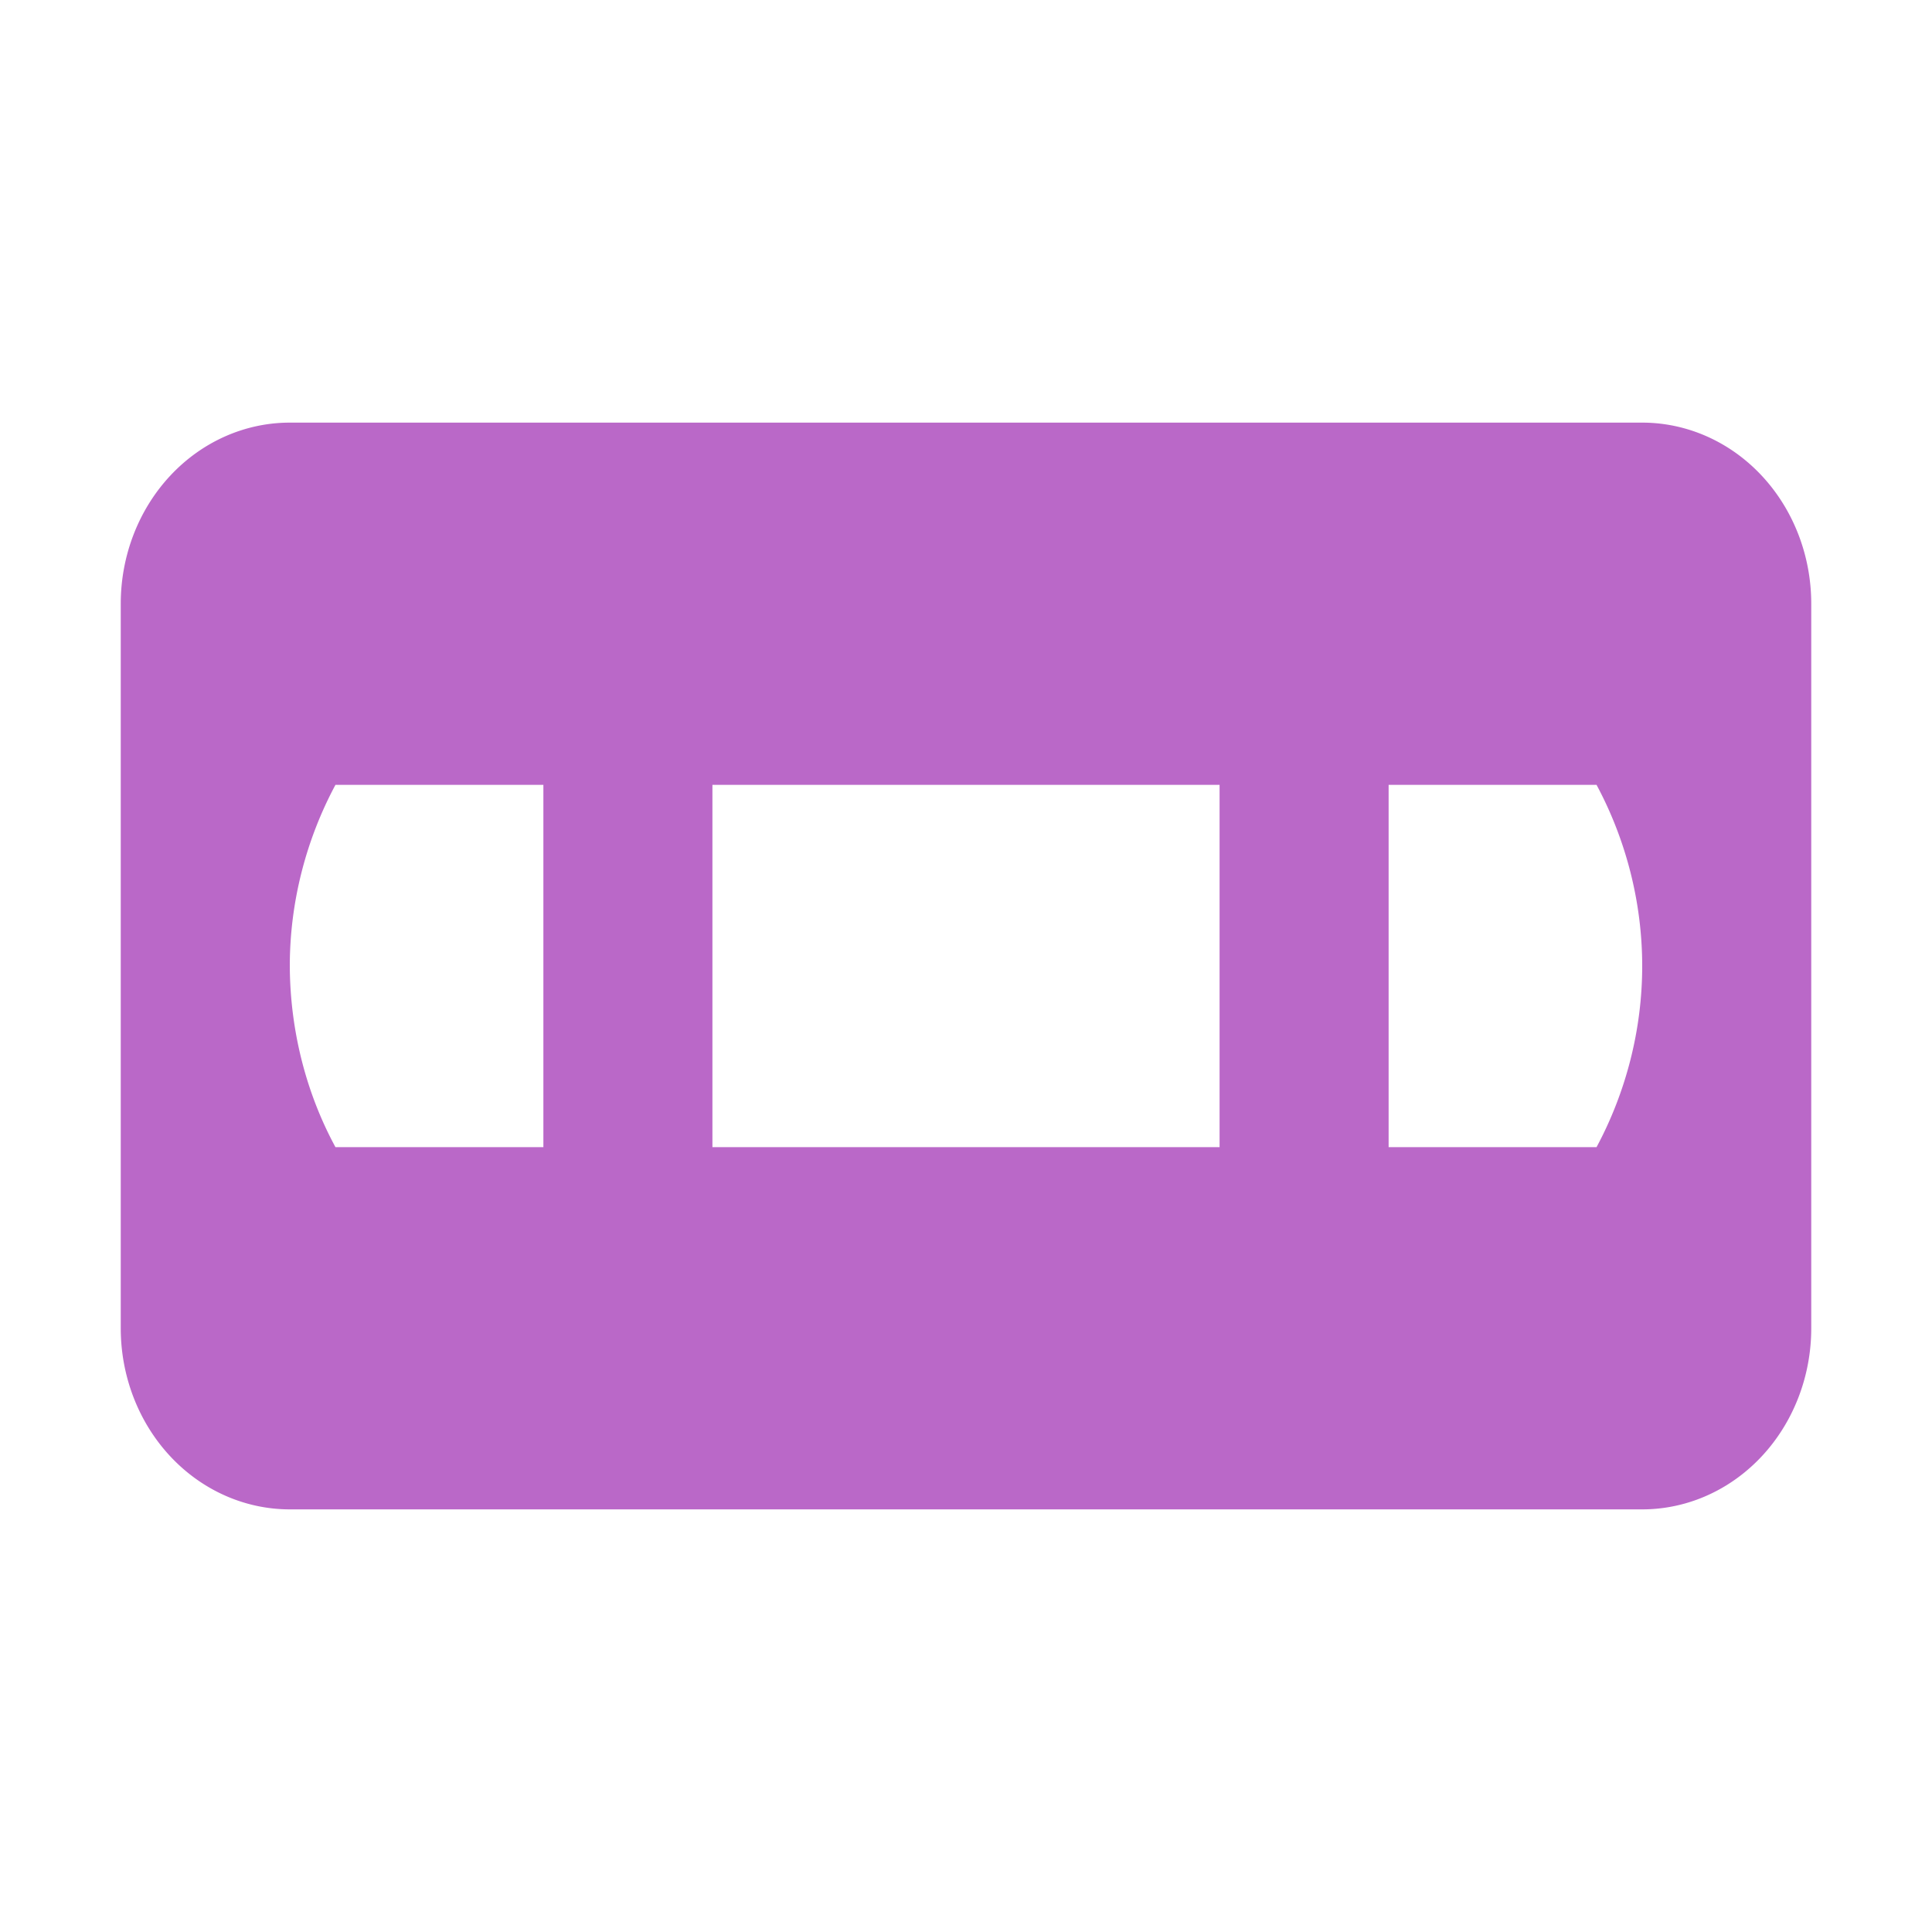 <svg width="16" height="16" xmlns="http://www.w3.org/2000/svg"><path fill="#ba68c8" d="M2.4 3.5A1.4 1.5 0 001 5v6a1.4 1.5 0 001.4 1.5h11.2A1.4 1.5 0 0015 11V5a1.4 1.5 0 00-1.4-1.5H2.4m.378 3H4.5v3H2.778A2.587 2.91 0 012.4 8c0-.525.133-1.043.378-1.5m3.122 0h4.2v3H5.9v-3m5.6 0h1.722c.245.457.378.975.378 1.5s-.133 1.043-.378 1.5H11.5z"/></svg>